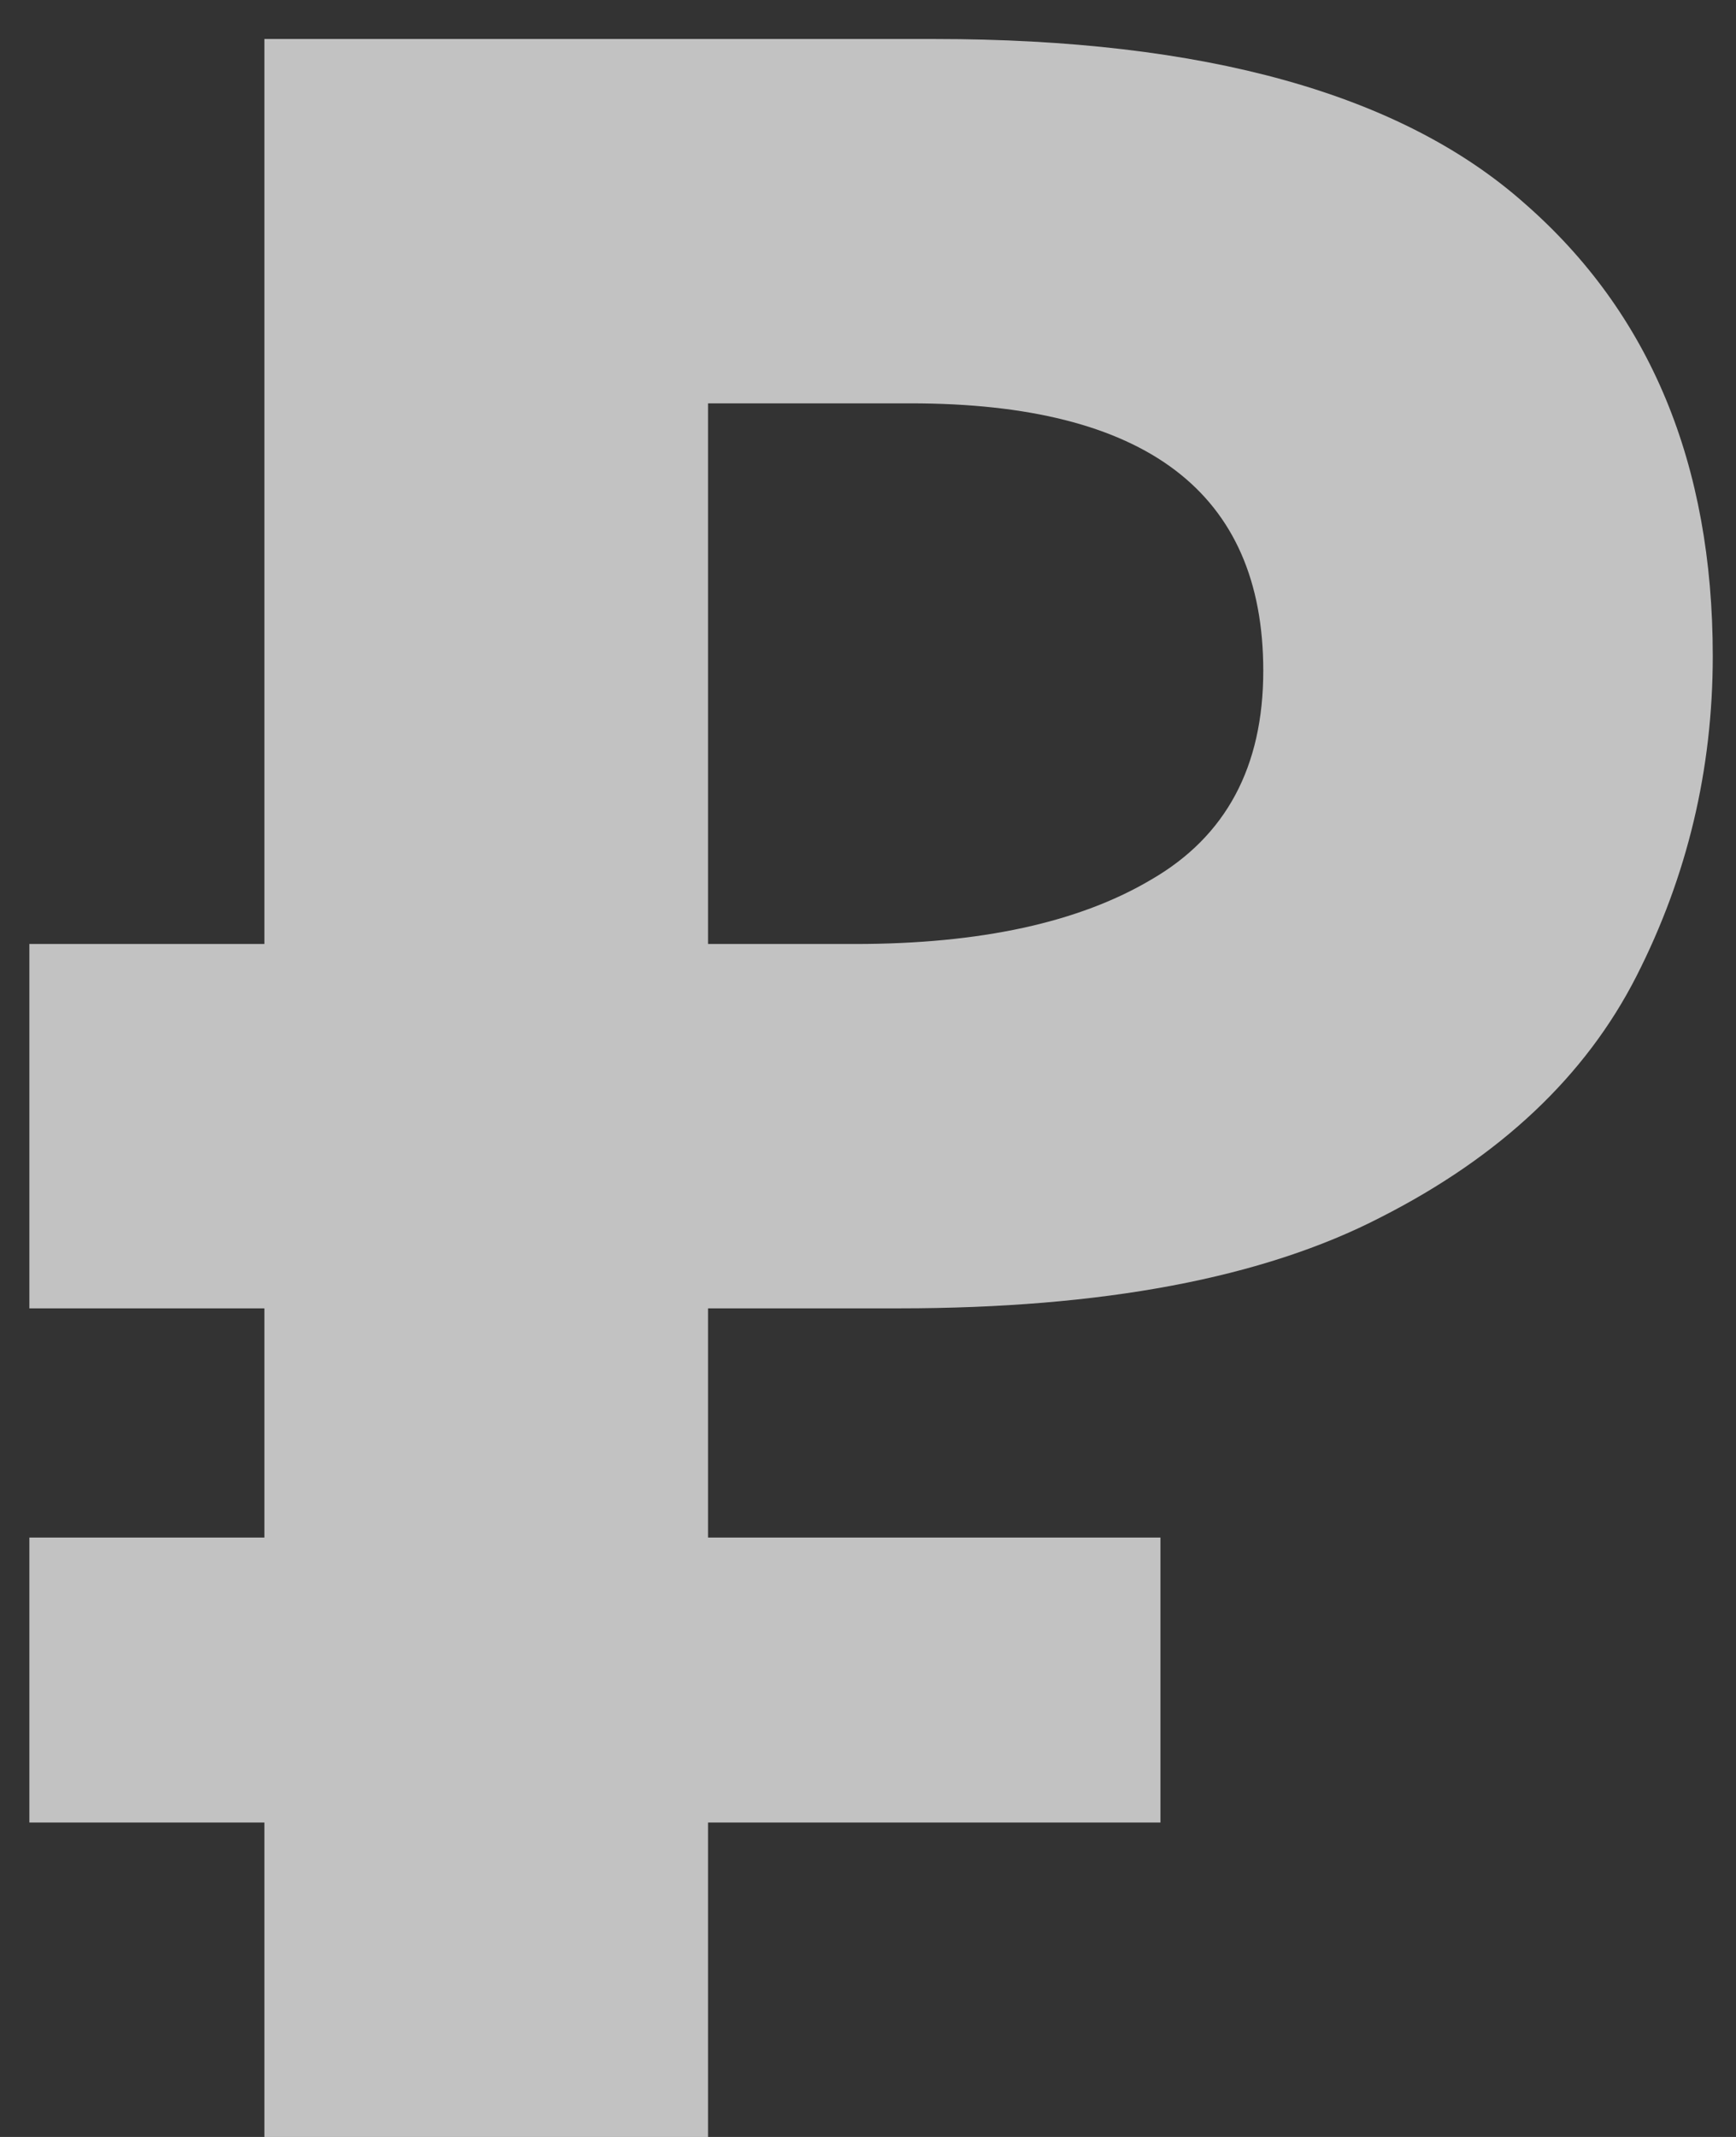 <svg width="13" height="16" viewBox="0 0 13 16" fill="none" xmlns="http://www.w3.org/2000/svg">
<rect x="0" y="0" width="13" height="16" fill="#333333" stroke="none"/>
<path d="M1.98 16V13.646H0.22V11.512H1.98V9.796H0.22V7.068H1.98V0.292H6.996C9.02 0.292 10.494 0.703 11.418 1.524C12.357 2.345 12.826 3.475 12.826 4.912C12.826 5.763 12.635 6.562 12.254 7.31C11.873 8.058 11.235 8.659 10.34 9.114C9.46 9.569 8.257 9.796 6.732 9.796H5.302V11.512H8.69V13.646H5.302V16H1.98ZM6.402 7.068C7.341 7.068 8.081 6.907 8.624 6.584C9.181 6.261 9.46 5.741 9.46 5.022C9.46 3.687 8.58 3.02 6.82 3.02H5.302V7.068H6.402Z" fill="white" fill-opacity="0.7"/>
</svg>
